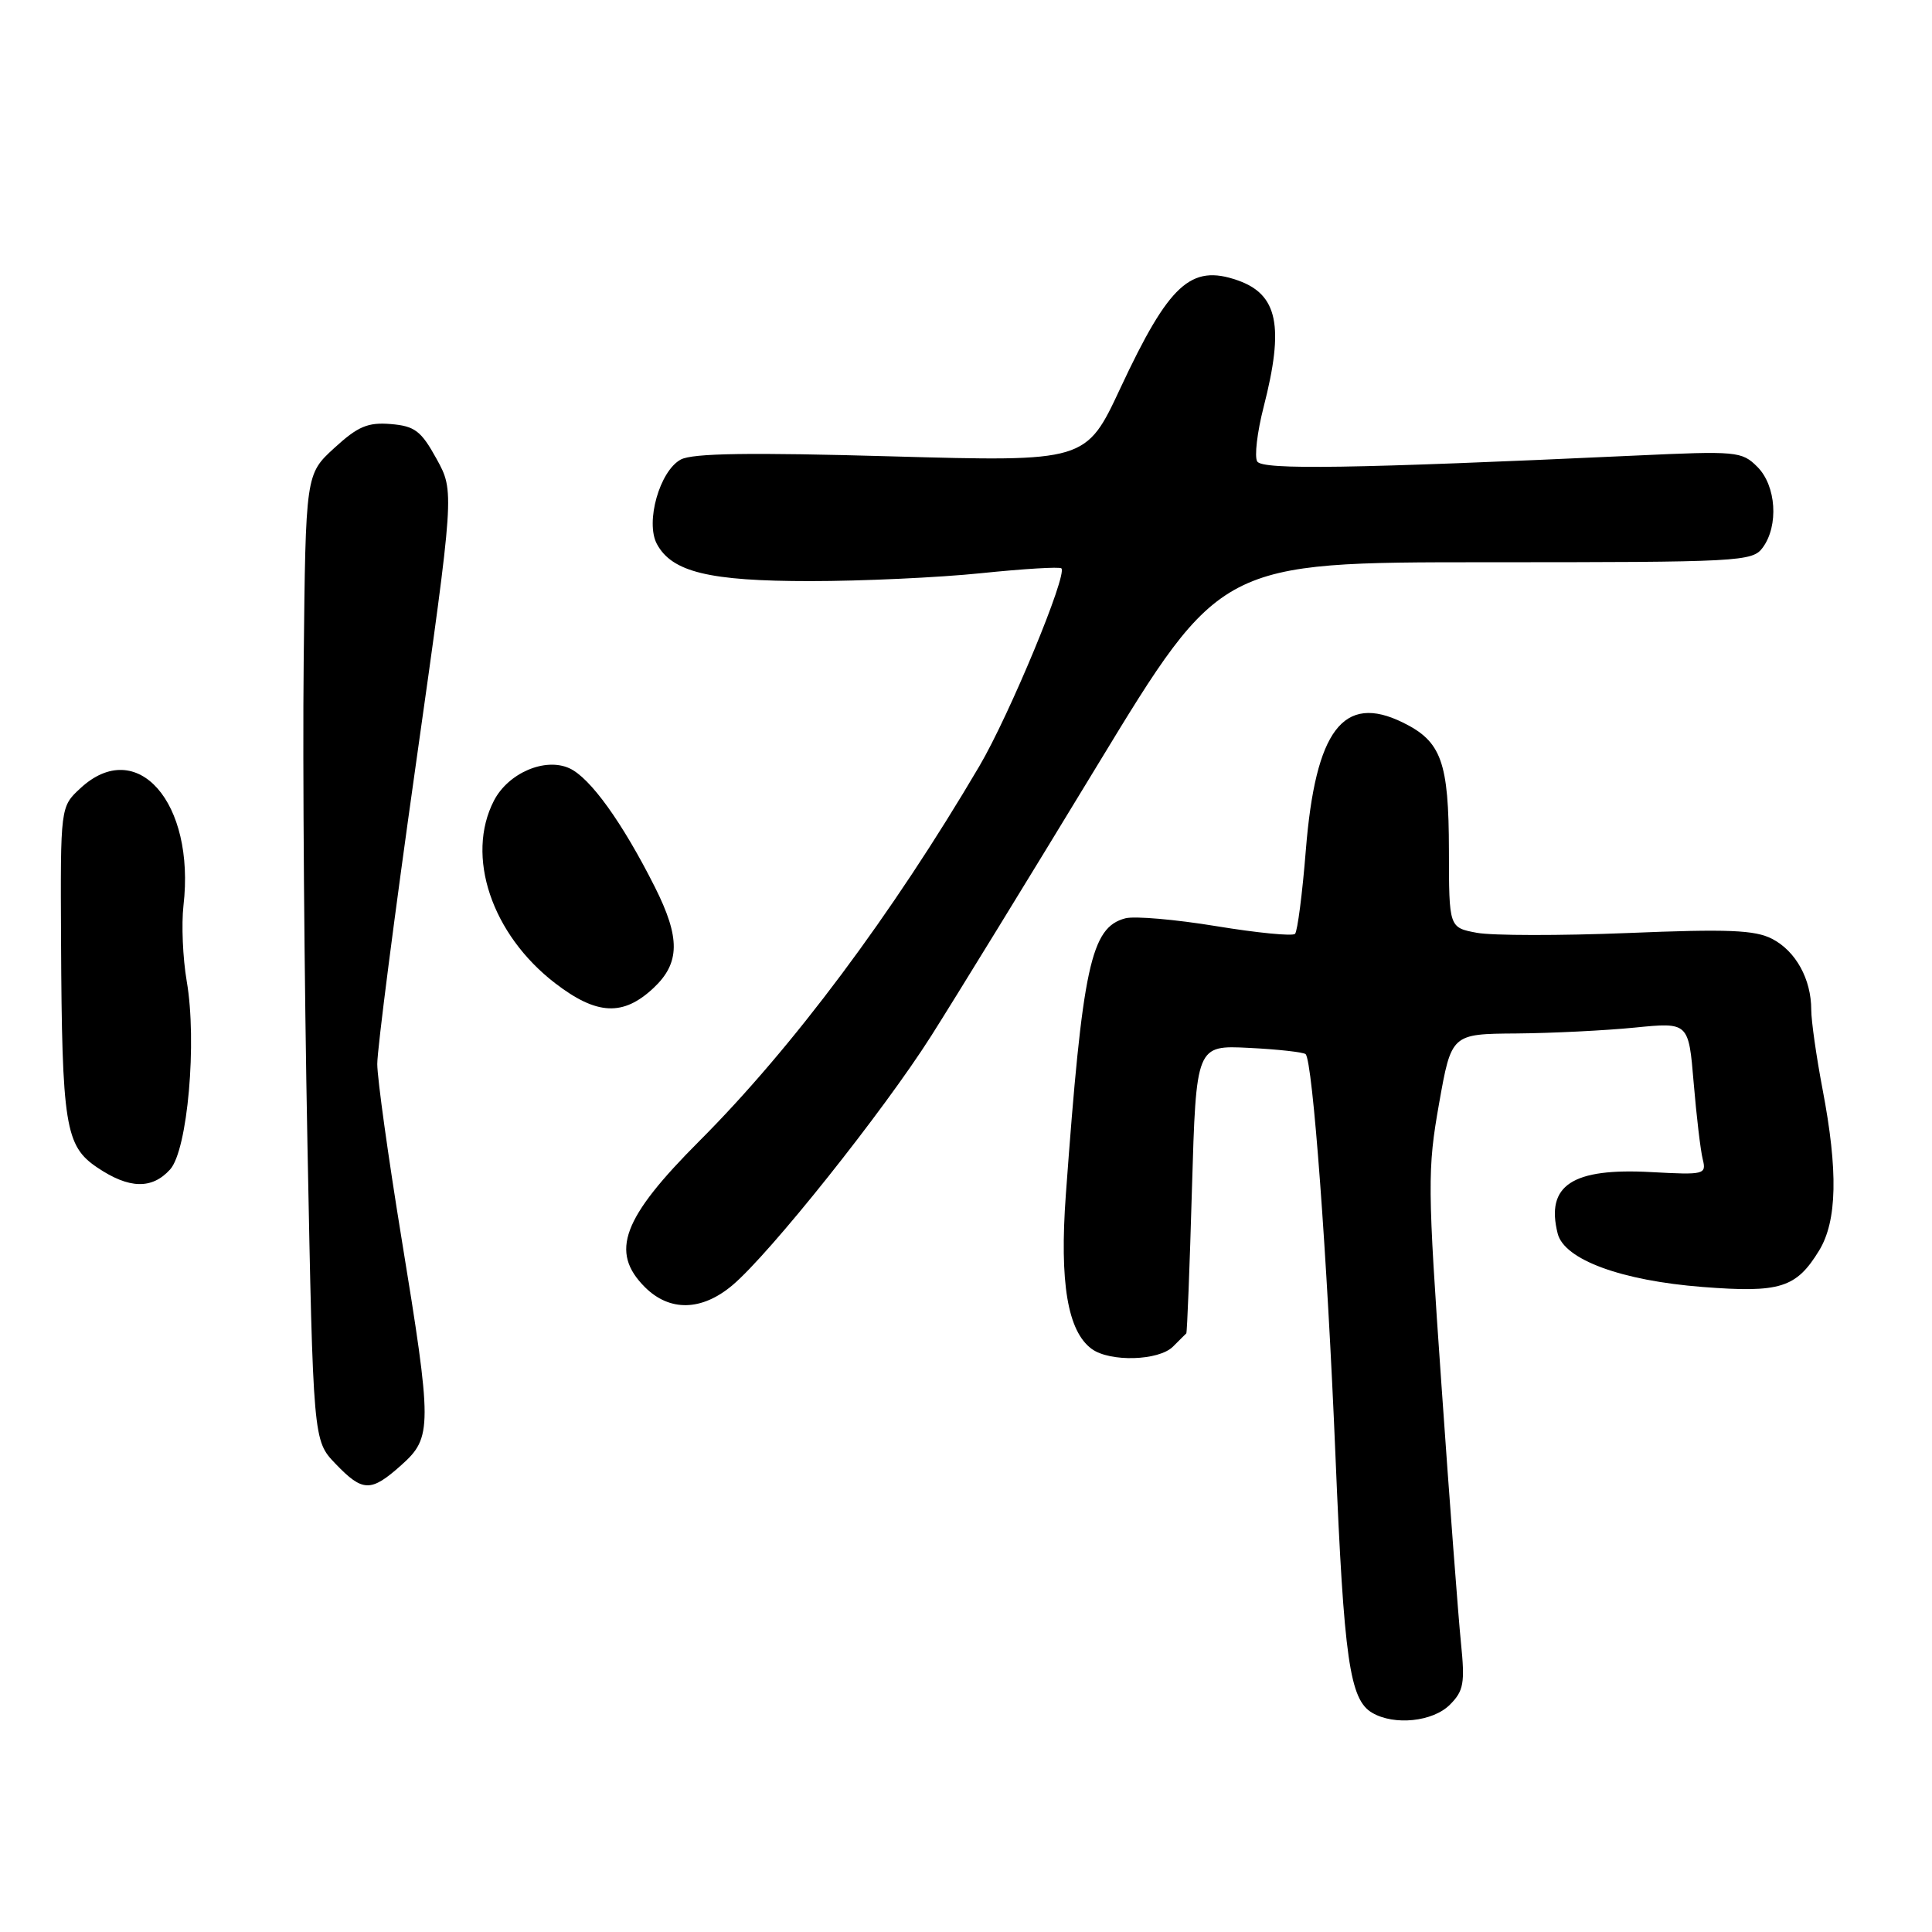 <?xml version="1.0" encoding="UTF-8" standalone="no"?>
<!DOCTYPE svg PUBLIC "-//W3C//DTD SVG 1.1//EN" "http://www.w3.org/Graphics/SVG/1.1/DTD/svg11.dtd" >
<svg xmlns="http://www.w3.org/2000/svg" xmlns:xlink="http://www.w3.org/1999/xlink" version="1.1" viewBox="0 0 256 256">
 <g >
 <path fill="currentColor"
d=" M 192.11 225.89 C 193.95 224.05 194.13 223.04 193.58 217.64 C 193.24 214.27 192.07 198.90 191.00 183.50 C 189.15 157.11 189.14 154.97 190.68 146.25 C 192.32 137.00 192.32 137.00 200.91 136.94 C 205.64 136.90 212.71 136.55 216.62 136.16 C 223.75 135.45 223.75 135.45 224.42 143.47 C 224.79 147.89 225.33 152.45 225.62 153.60 C 226.12 155.63 225.86 155.69 218.82 155.31 C 208.33 154.73 204.79 157.05 206.40 163.45 C 207.27 166.91 214.83 169.69 225.60 170.53 C 235.90 171.33 238.01 170.66 241.05 165.69 C 243.43 161.78 243.57 155.16 241.50 144.34 C 240.68 140.03 240.00 135.28 240.00 133.80 C 240.00 129.74 237.95 126.02 234.81 124.40 C 232.54 123.23 228.96 123.08 215.70 123.63 C 206.73 123.99 197.72 123.98 195.69 123.60 C 192.00 122.91 192.00 122.91 191.99 112.70 C 191.97 100.93 191.00 98.24 185.87 95.73 C 178.00 91.87 174.31 96.73 173.03 112.64 C 172.57 118.42 171.92 123.41 171.60 123.74 C 171.27 124.07 166.57 123.61 161.16 122.72 C 155.74 121.83 150.33 121.36 149.12 121.68 C 144.54 122.88 143.44 128.00 141.23 158.28 C 140.38 169.94 141.46 176.40 144.66 178.74 C 147.07 180.50 153.54 180.32 155.43 178.43 C 156.29 177.56 157.09 176.78 157.19 176.68 C 157.30 176.58 157.64 167.95 157.94 157.50 C 158.50 138.50 158.50 138.50 165.50 138.85 C 169.35 139.04 172.72 139.42 173.00 139.68 C 173.94 140.58 175.86 166.43 176.96 193.00 C 178.08 219.94 178.84 225.22 181.83 226.96 C 184.75 228.67 189.86 228.14 192.11 225.89 Z  M 53.18 194.13 C 57.29 190.46 57.29 189.08 53.19 164.00 C 51.44 153.28 50.00 142.93 49.99 141.00 C 49.98 139.07 52.28 121.22 55.10 101.31 C 60.22 65.12 60.22 65.12 57.85 60.81 C 55.80 57.09 54.97 56.46 51.79 56.19 C 48.74 55.94 47.43 56.49 44.30 59.36 C 40.50 62.84 40.50 62.84 40.24 87.67 C 40.09 101.33 40.32 130.13 40.74 151.69 C 41.50 190.87 41.50 190.87 44.44 193.94 C 48.07 197.72 49.13 197.75 53.18 194.13 Z  M 97.04 170.31 C 101.99 166.15 117.06 147.24 123.39 137.26 C 126.53 132.31 136.44 116.17 145.42 101.38 C 161.75 74.50 161.75 74.50 196.95 74.50 C 230.63 74.50 232.21 74.42 233.57 72.56 C 235.71 69.65 235.36 64.36 232.86 61.86 C 230.80 59.80 230.14 59.74 216.61 60.37 C 179.05 62.10 167.29 62.28 166.59 61.15 C 166.20 60.52 166.58 57.27 167.44 53.92 C 170.19 43.21 169.32 39.00 163.98 37.14 C 157.79 34.98 154.91 37.63 148.47 51.40 C 143.90 61.19 143.90 61.19 118.12 60.47 C 99.41 59.94 91.77 60.05 90.21 60.89 C 87.41 62.39 85.49 69.18 87.04 72.08 C 89.04 75.80 93.97 77.00 107.36 77.00 C 114.20 77.00 124.39 76.53 130.01 75.95 C 135.63 75.37 140.42 75.08 140.64 75.31 C 141.47 76.14 133.75 94.75 129.78 101.50 C 118.18 121.21 105.04 138.80 92.68 151.18 C 82.45 161.42 80.79 165.88 85.45 170.55 C 88.73 173.82 92.97 173.73 97.04 170.31 Z  M 22.54 154.96 C 24.86 152.39 26.13 138.04 24.74 130.00 C 24.22 126.97 24.03 122.47 24.31 120.00 C 25.90 106.32 18.14 97.50 10.65 104.45 C 8.00 106.90 8.00 106.90 8.09 124.70 C 8.21 149.16 8.64 151.85 12.90 154.71 C 17.10 157.54 20.13 157.62 22.54 154.96 Z  M 86.60 130.91 C 90.12 127.60 90.16 124.27 86.77 117.53 C 82.46 108.97 78.20 103.05 75.45 101.80 C 72.23 100.33 67.35 102.42 65.45 106.09 C 61.66 113.43 65.14 123.81 73.57 130.29 C 79.08 134.52 82.57 134.69 86.60 130.91 Z "/>
</g>
</svg>